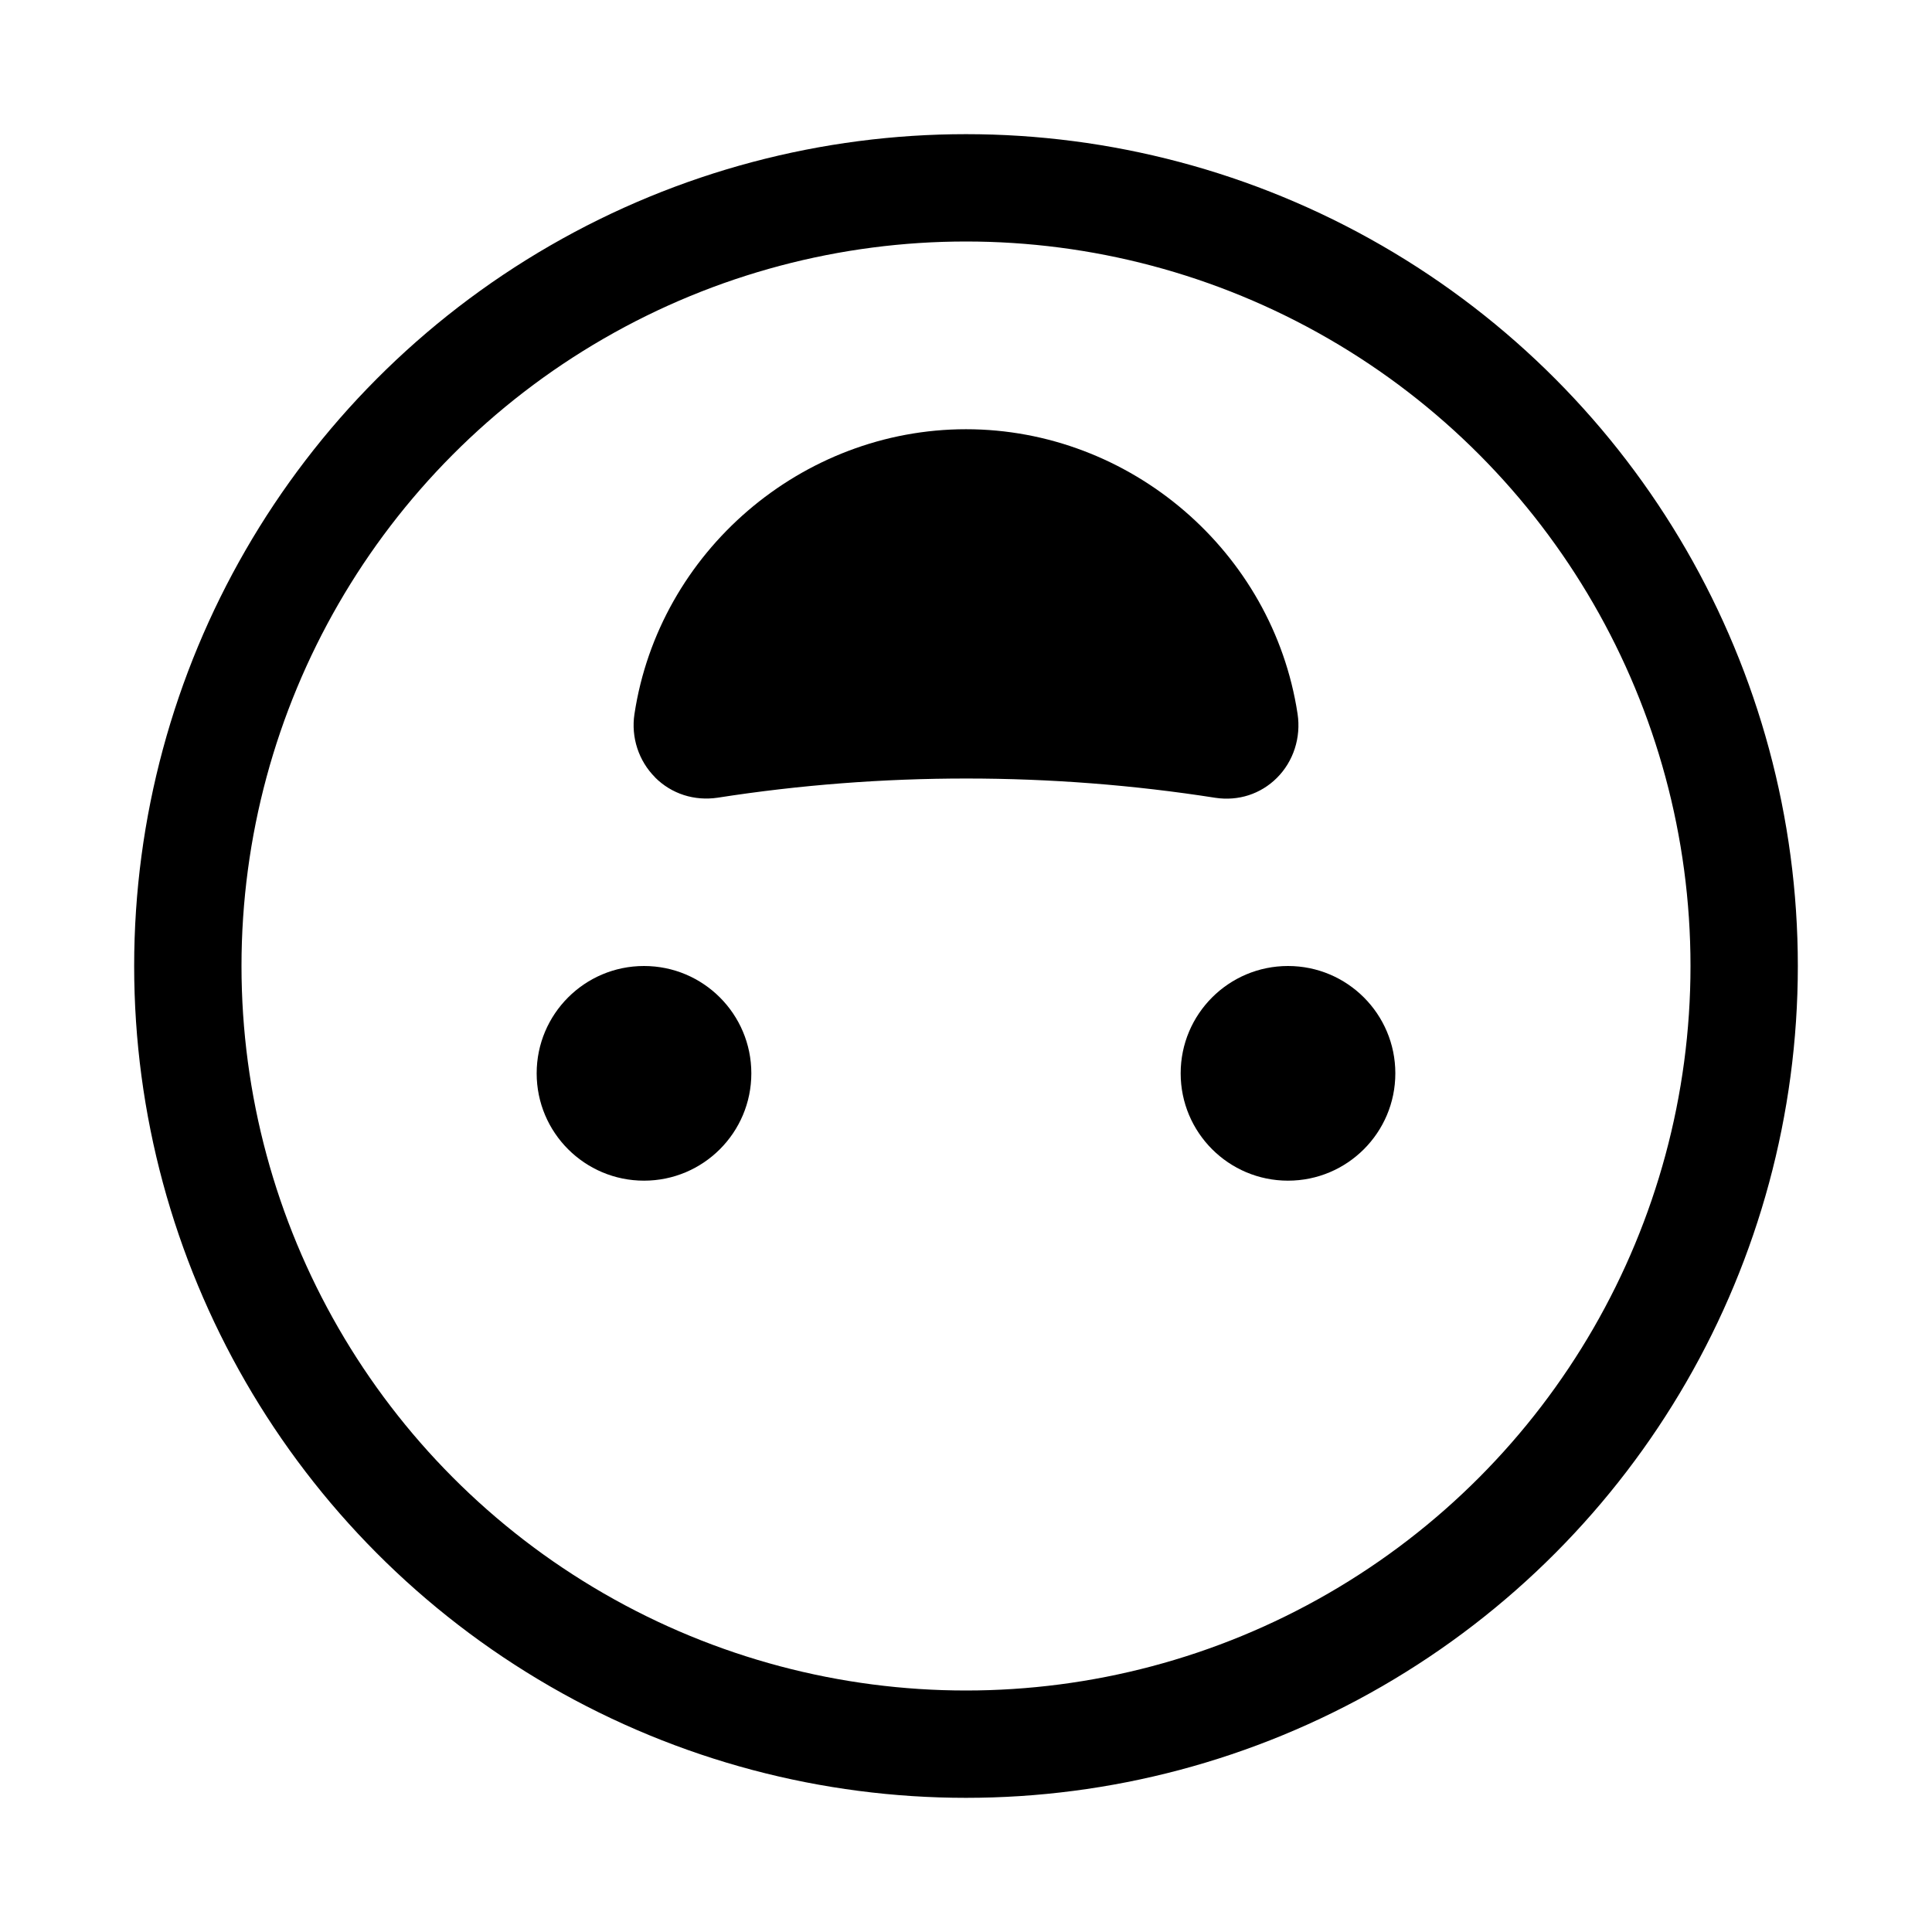 <svg xmlns="http://www.w3.org/2000/svg" height="18" width="18" viewBox="0 0 18 18"><title>face grin upside down</title><g fill="none" stroke="currentColor" class="nc-icon-wrapper"><circle cx="9" cy="9" r="7.25" stroke-linecap="round" stroke-linejoin="round"></circle><path d="M6.103,7.243c.154,.154,.366,.221,.583,.189h0c1.532-.239,3.112-.238,4.638,.001,.214,.032,.421-.035,.572-.185,.154-.153,.227-.376,.193-.598-.23-1.511-1.558-2.651-3.089-2.651s-2.86,1.141-3.089,2.654c-.033,.216,.039,.436,.192,.589Z" stroke="none" fill="currentColor"></path><circle cx="12" cy="10" r="1" stroke="none" fill="currentColor"></circle><circle cx="6" cy="10" r="1" stroke="none" fill="currentColor"></circle></g></svg>